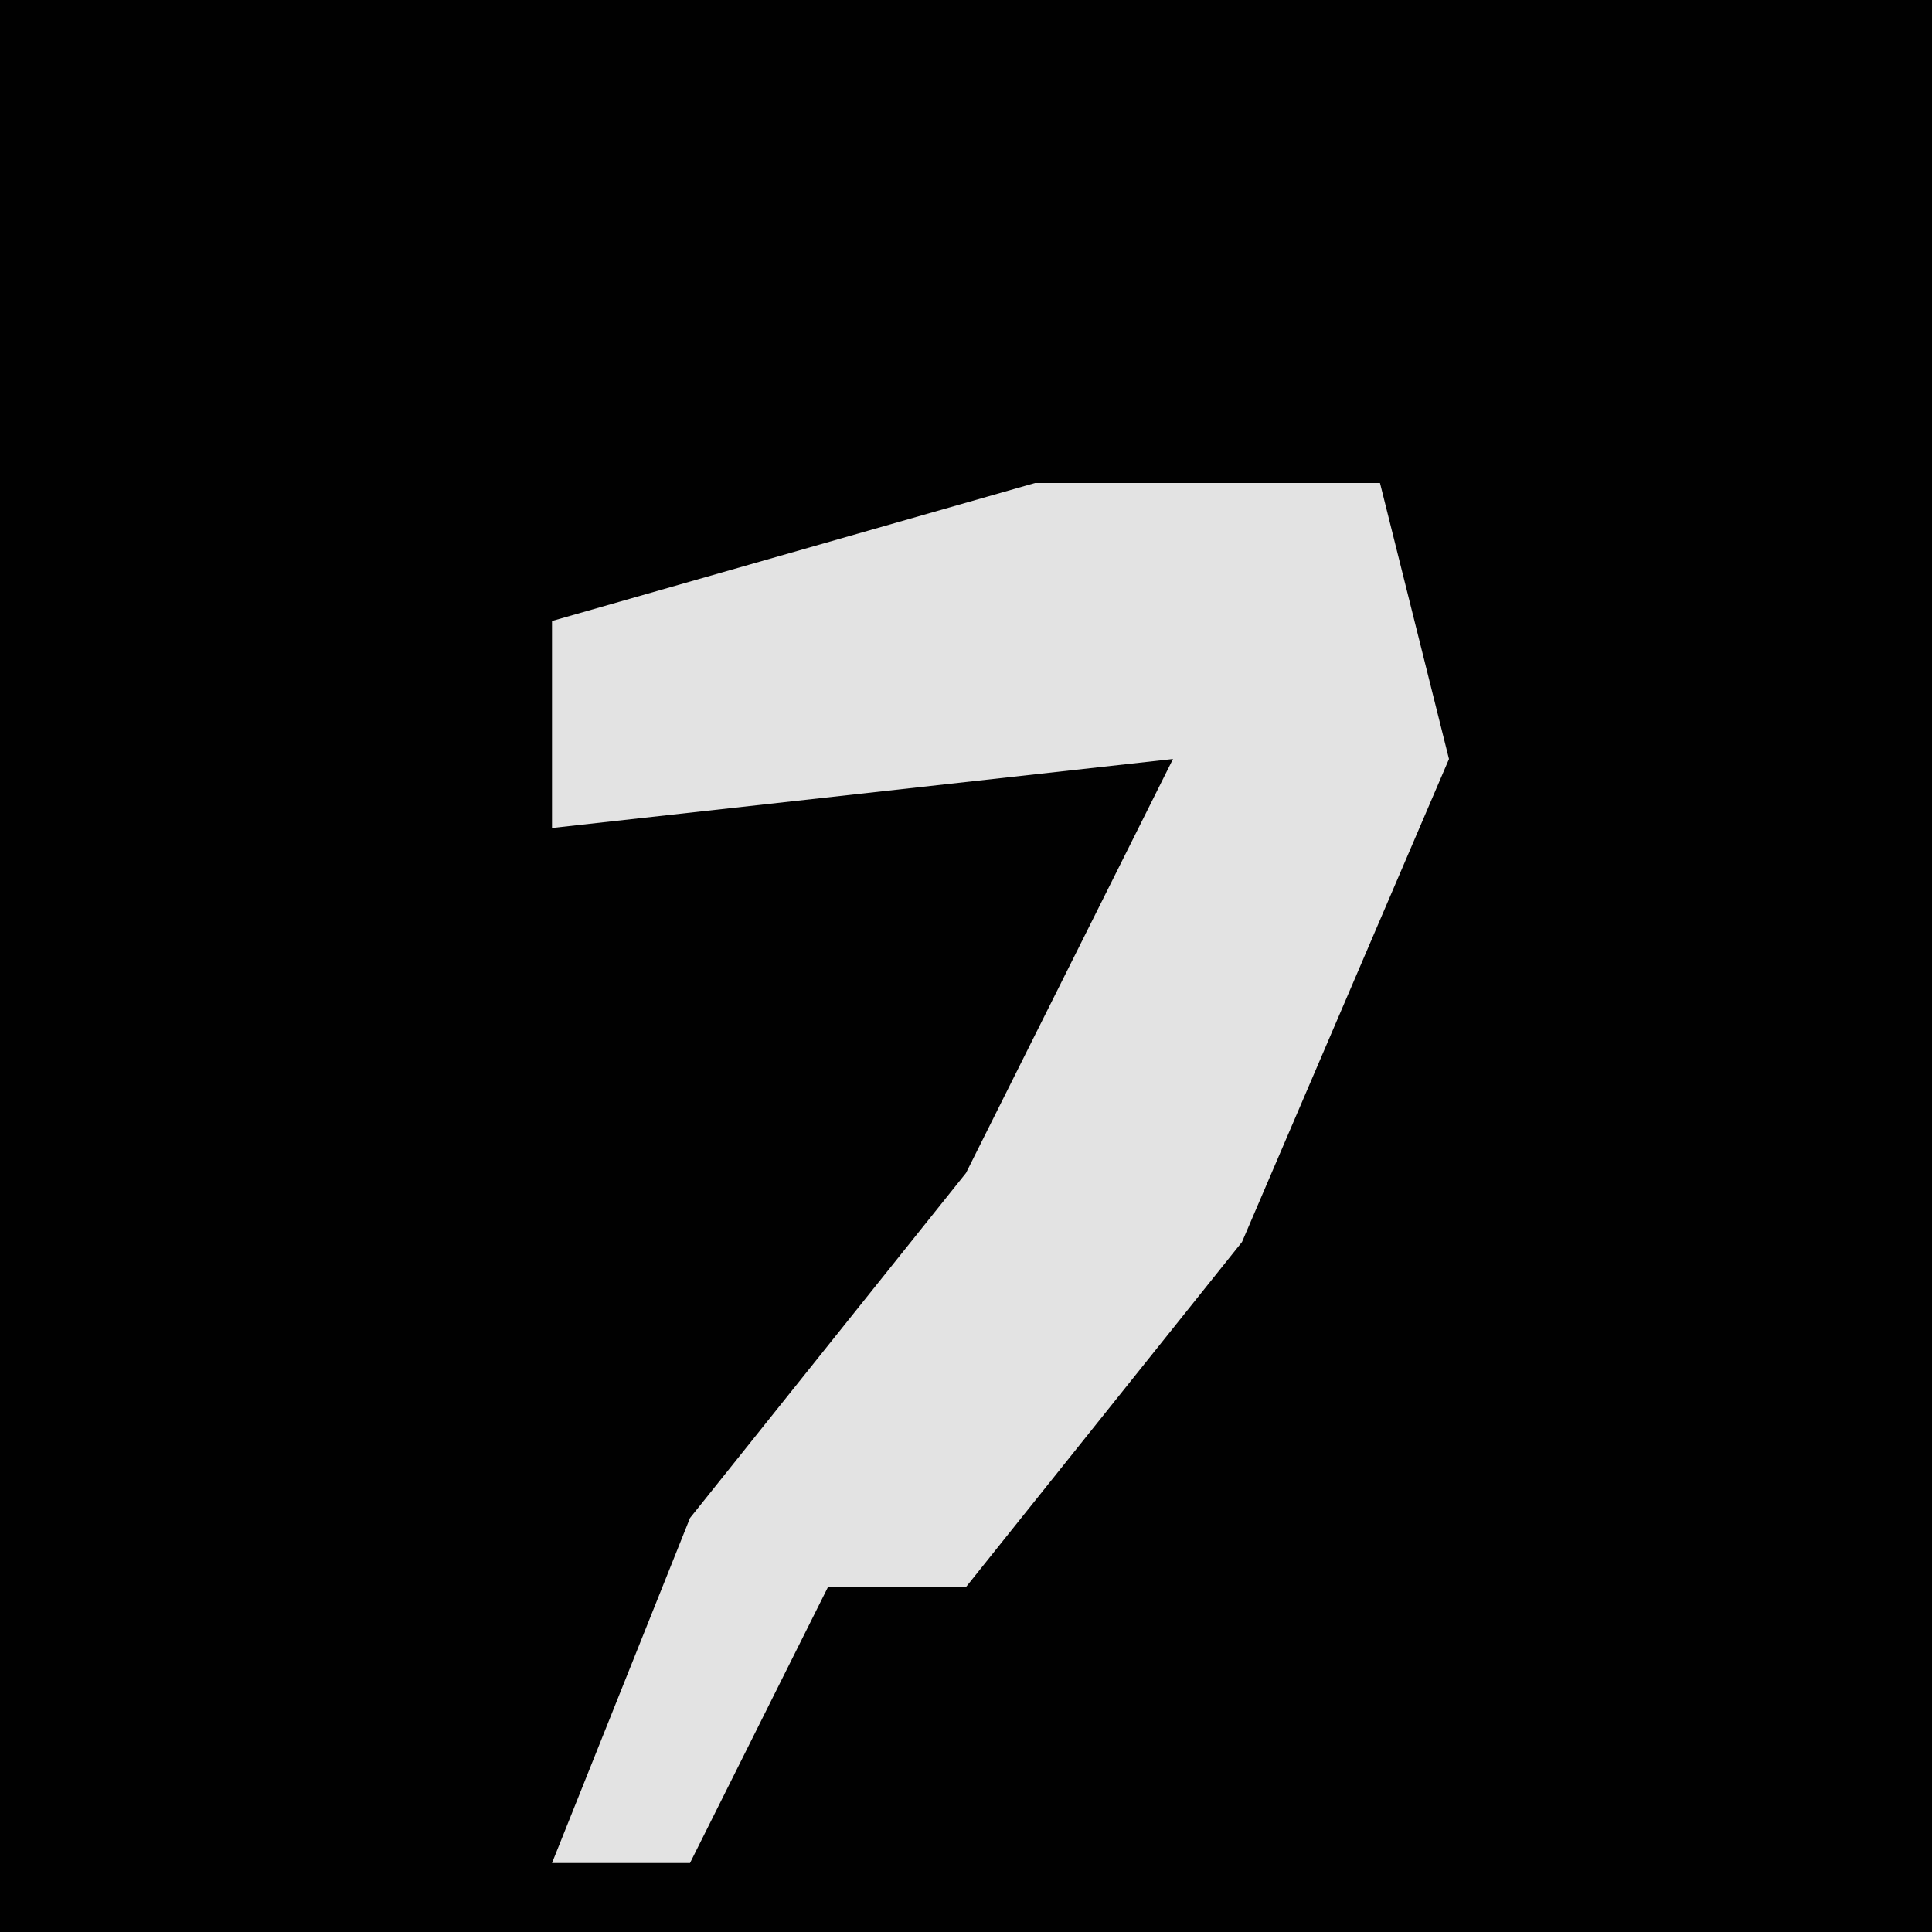 <?xml version="1.0" encoding="UTF-8"?>
<svg version="1.1" xmlns="http://www.w3.org/2000/svg" width="28" height="28">
<path d="M0,0 L28,0 L28,28 L0,28 Z " fill="#010101" transform="translate(0,0)"/>
<path d="M0,0 L5,0 L6,4 L3,11 L-1,16 L-3,16 L-5,20 L-7,20 L-5,15 L-1,10 L2,4 L-7,5 L-7,2 Z " fill="#E3E3E3" transform="translate(15,7)"/>
</svg>
